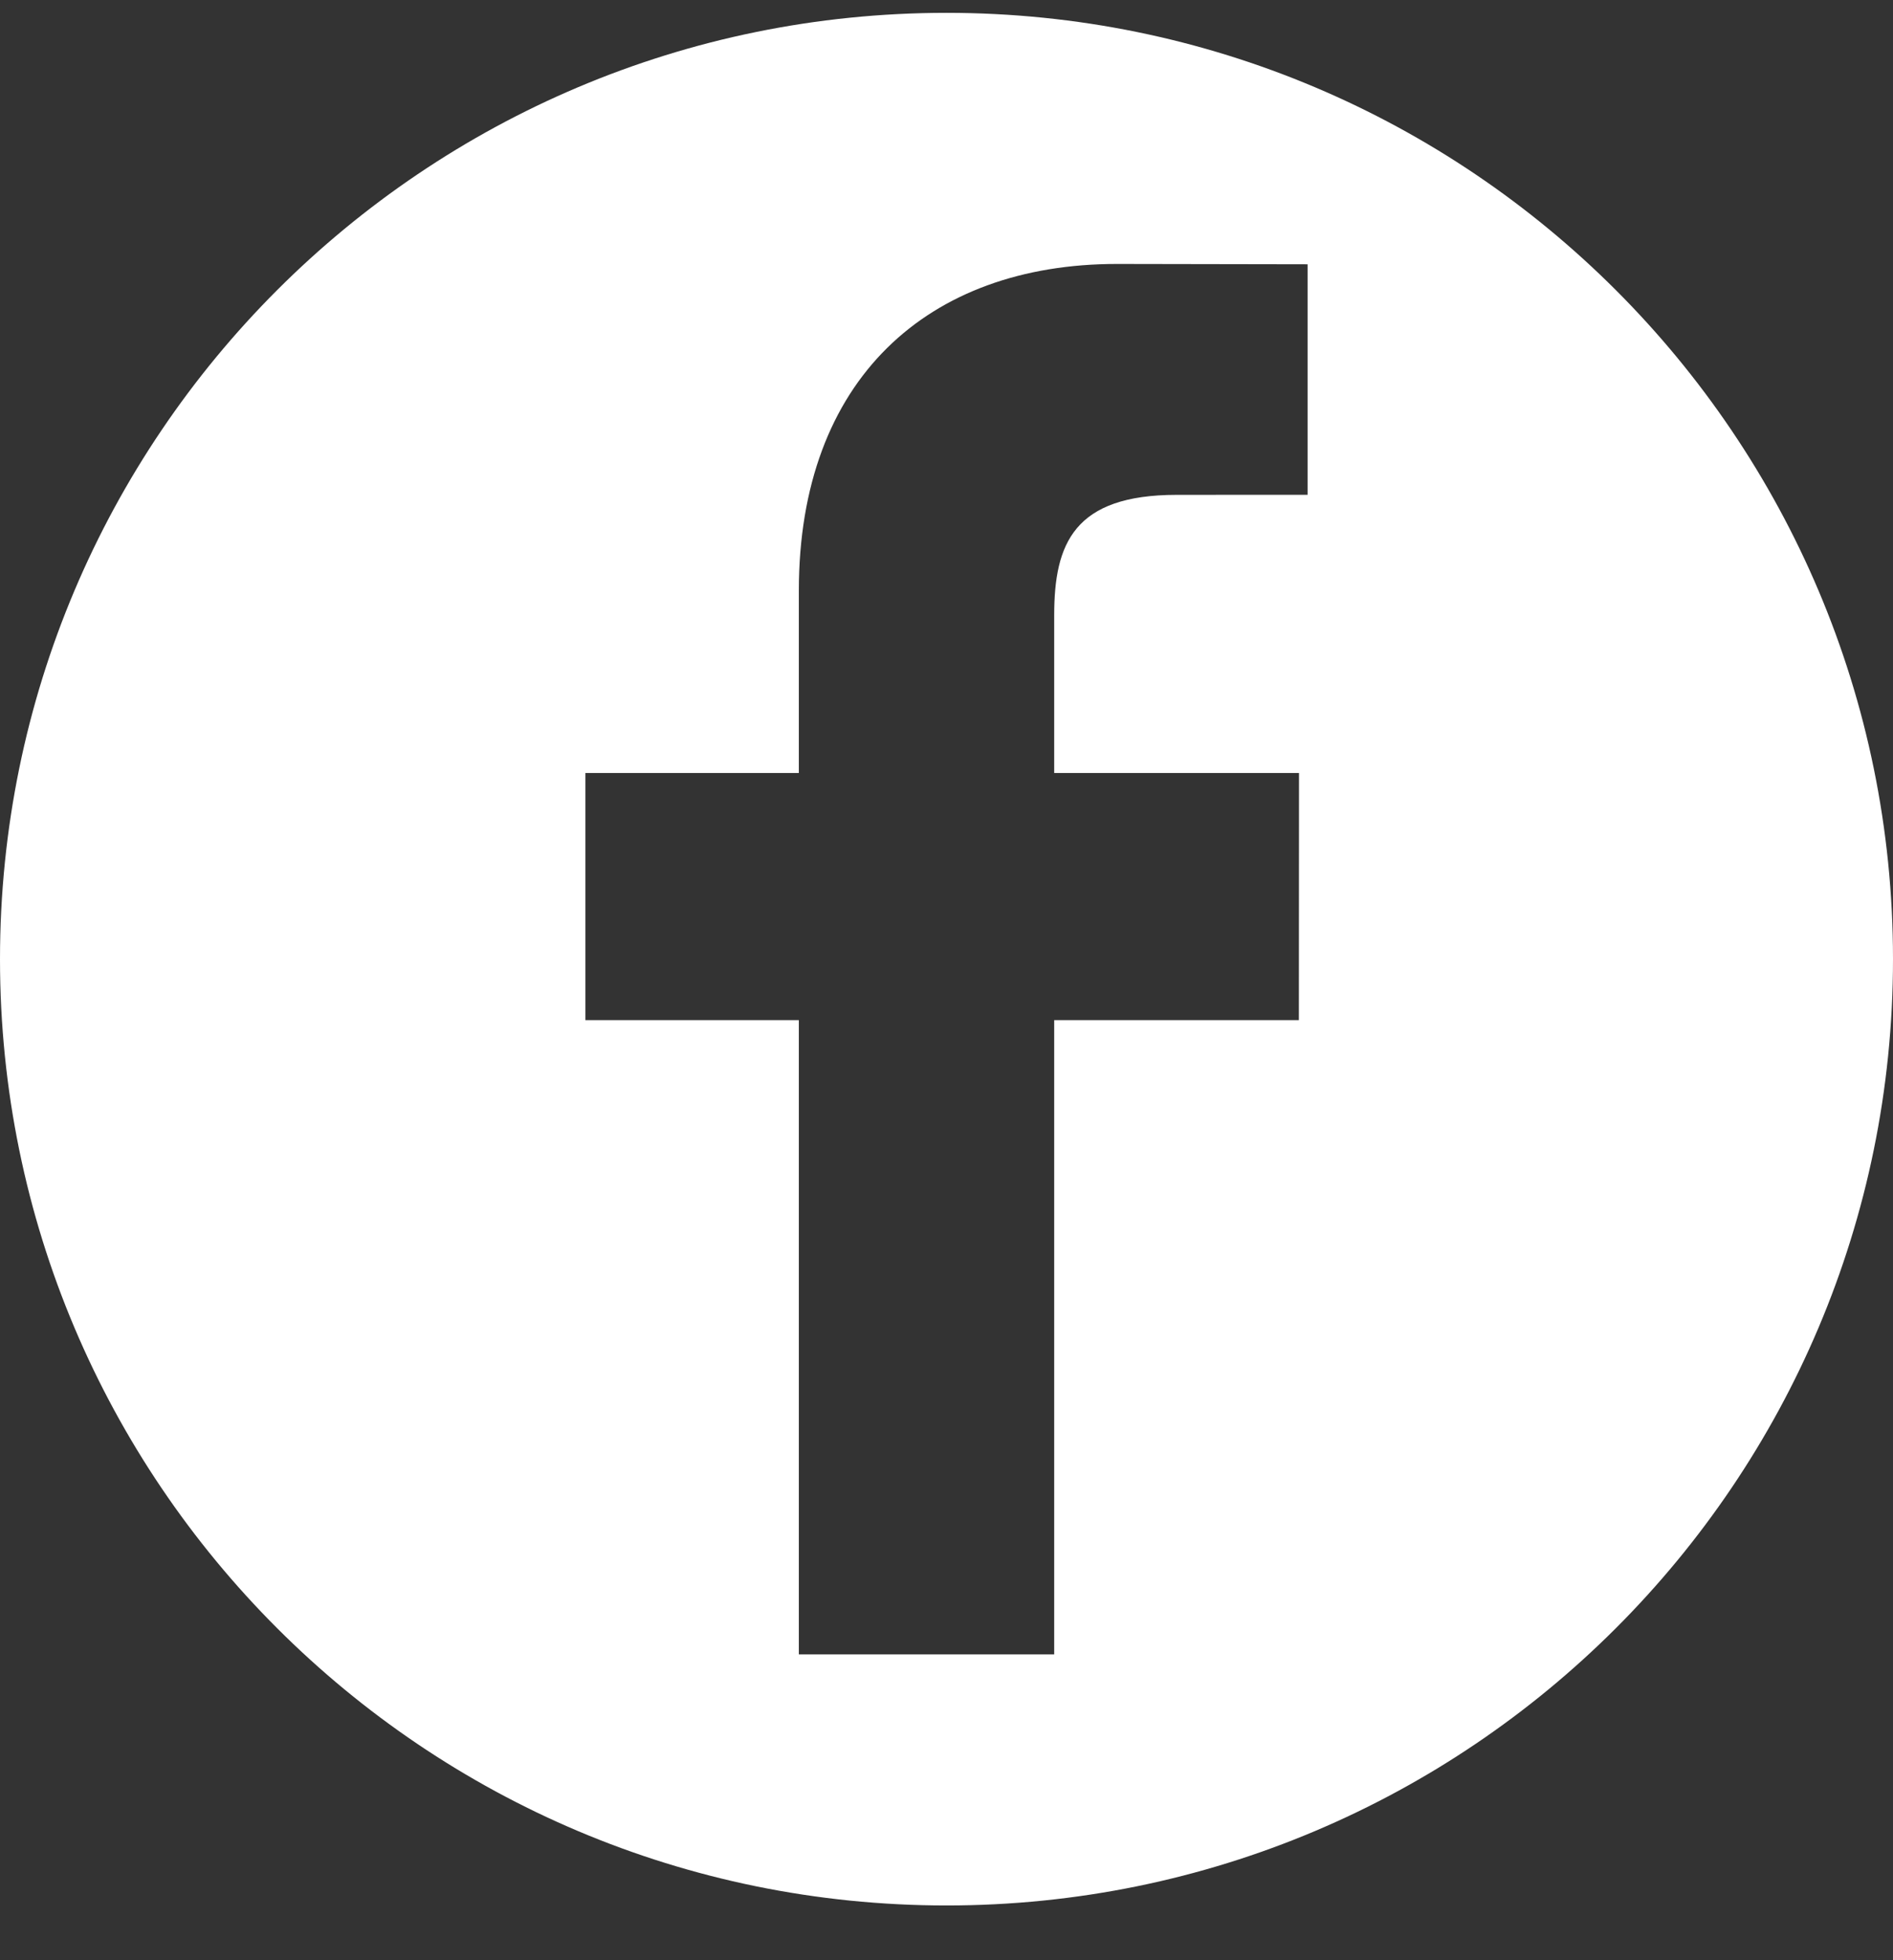<svg width="28" height="29" viewBox="0 0 28 29" fill="none" xmlns="http://www.w3.org/2000/svg">
<rect x="0" y="0" width="28" height="29" fill="#333333" stroke="none"/>
<g id="Group">
<path id="Vector" d="M14 0.19C6.268 0.19 0 6.458 0 14.19C0 21.922 6.268 28.19 14 28.19C21.732 28.19 28 21.922 28 14.19C28 6.458 21.732 0.19 14 0.19ZM19.341 7.32L17.405 7.321C15.886 7.321 15.593 8.042 15.593 9.101V11.436H19.214L19.212 15.092H15.593V24.476H11.816V15.092H8.659V11.436H11.816V8.739C11.816 5.61 13.728 3.905 16.52 3.905L19.341 3.91V7.32H19.341Z" fill="white"/>
</g>
</svg>
